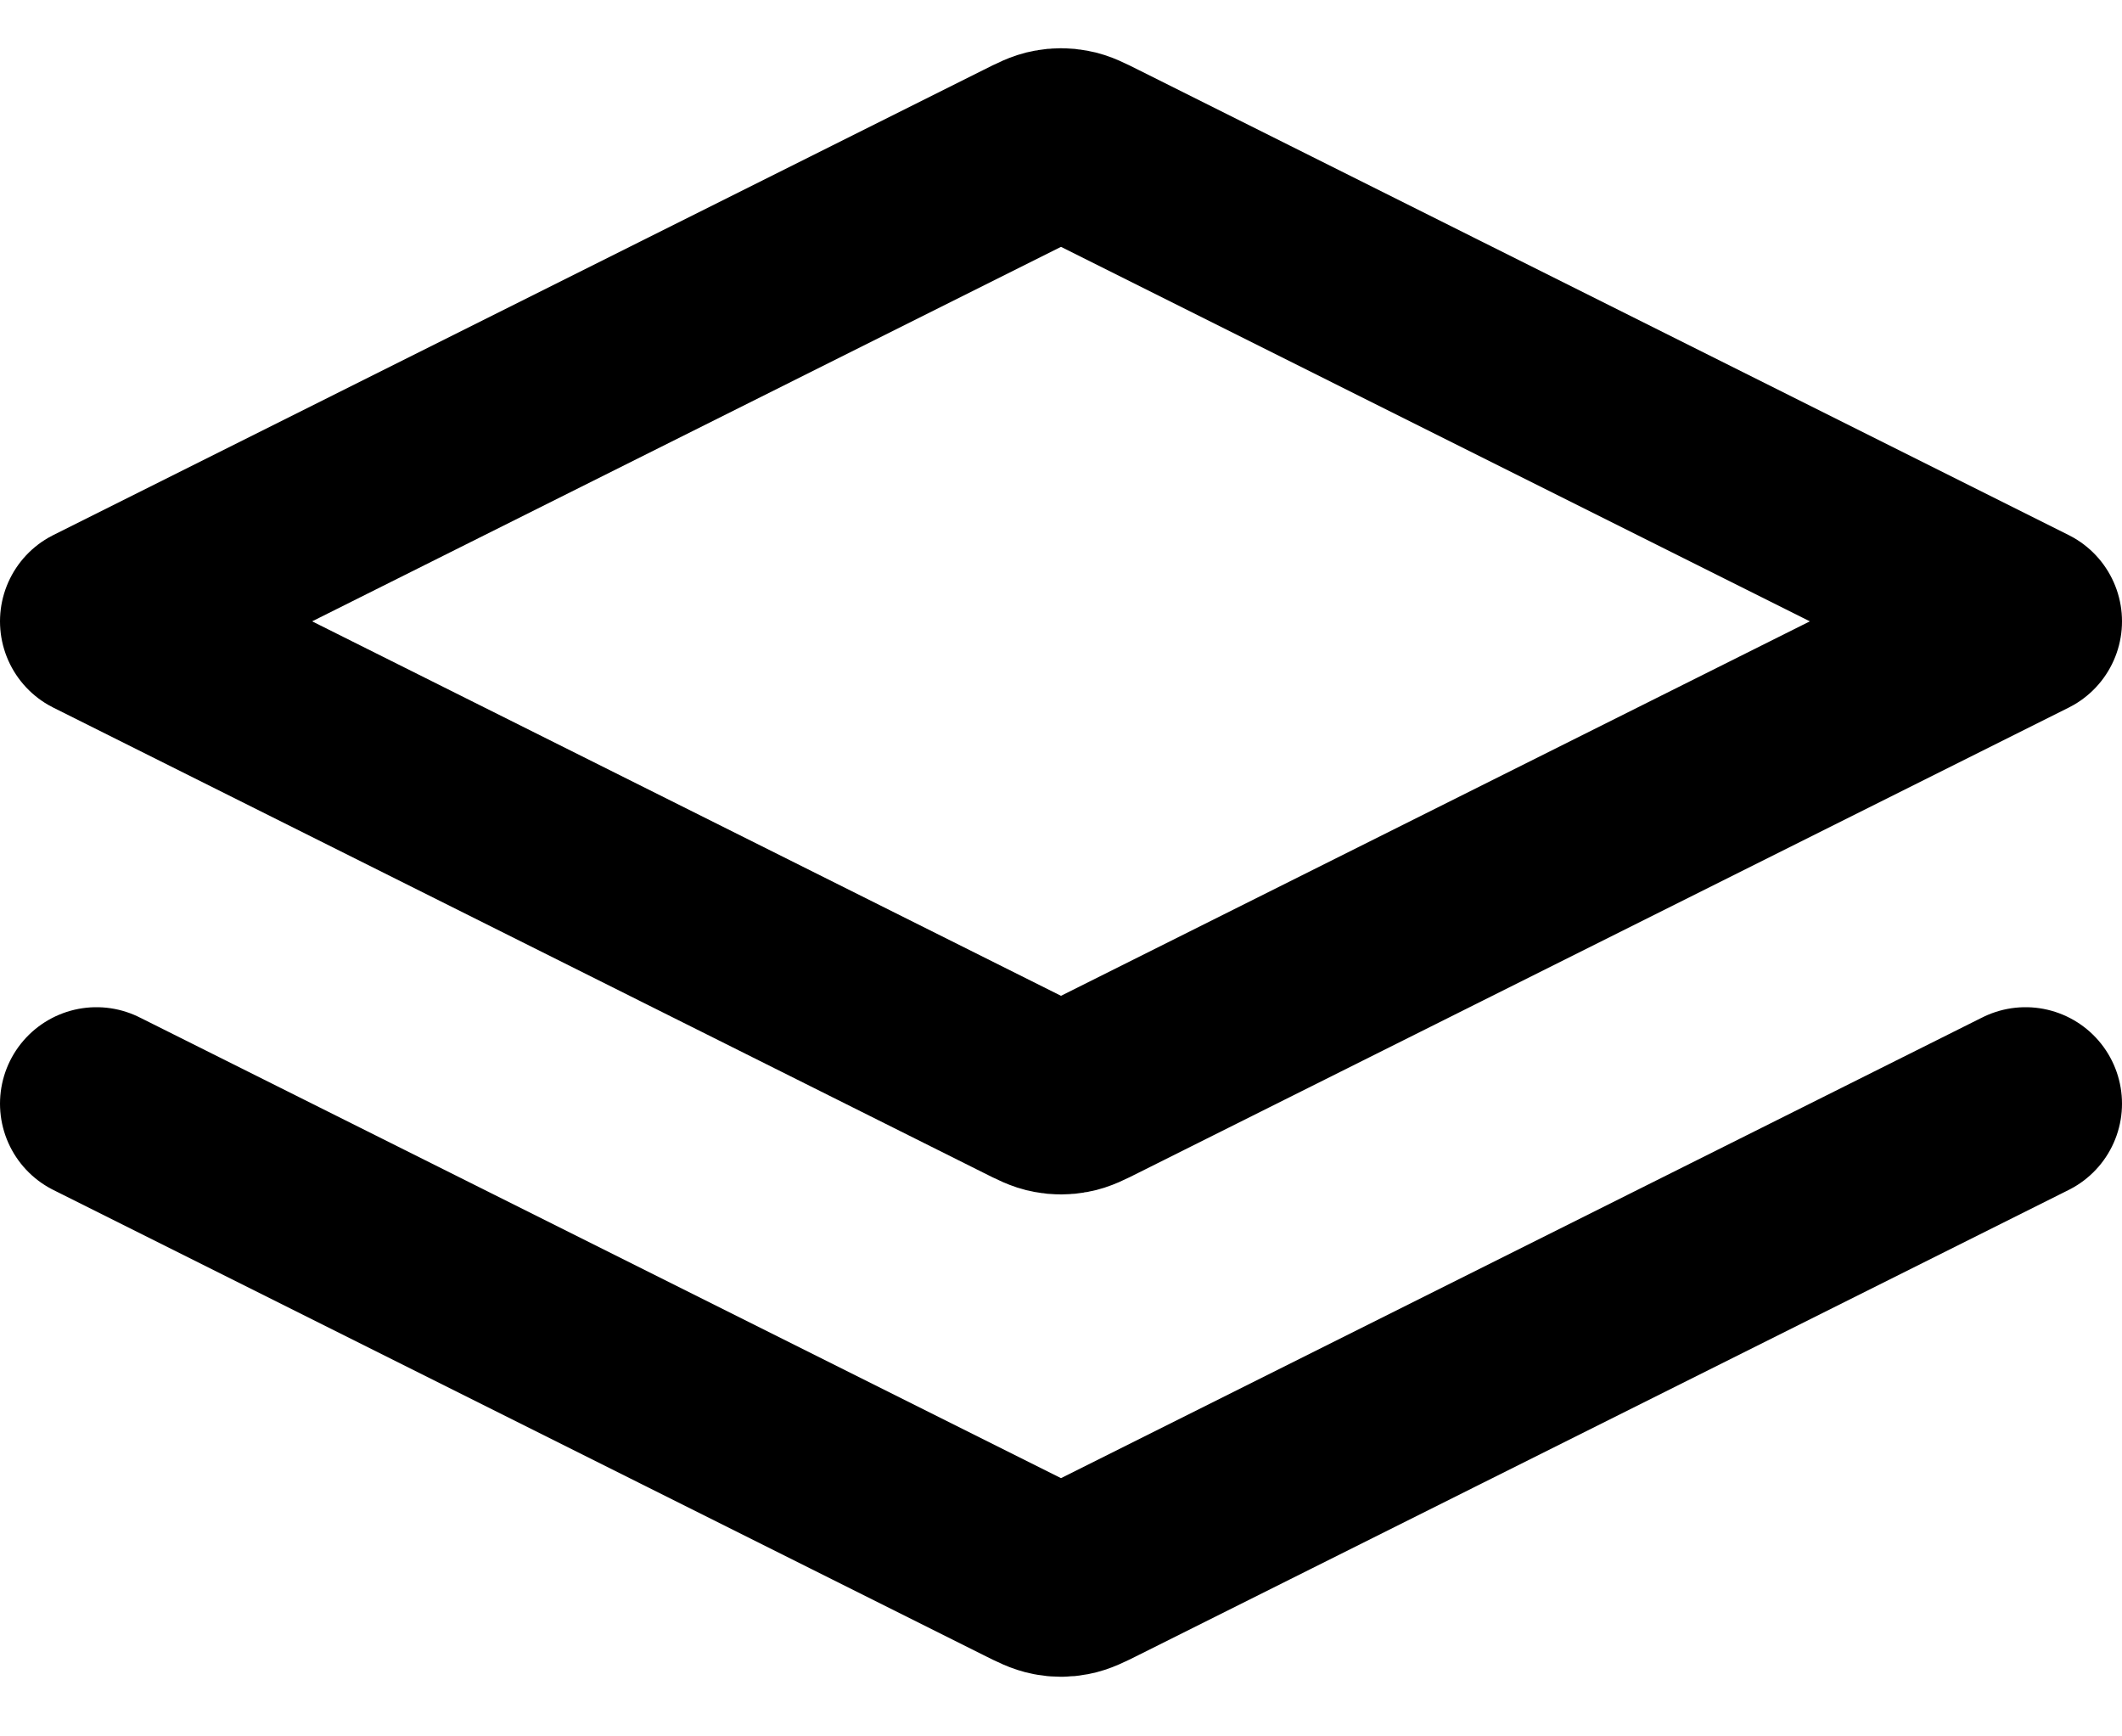 <svg width="22" height="18" viewBox="0 0 22 18" fill="none" xmlns="http://www.w3.org/2000/svg">
<path d="M1 11.441L10.642 16.262C10.773 16.328 10.839 16.36 10.908 16.373C10.969 16.385 11.031 16.385 11.092 16.373C11.161 16.36 11.227 16.328 11.358 16.262L21 11.441M1 6.441L10.642 1.62C10.773 1.554 10.839 1.521 10.908 1.509C10.969 1.497 11.031 1.497 11.092 1.509C11.161 1.521 11.227 1.554 11.358 1.62L21 6.441L11.358 11.262C11.227 11.328 11.161 11.361 11.092 11.373C11.031 11.385 10.969 11.385 10.908 11.373C10.839 11.361 10.773 11.328 10.642 11.262L1 6.441Z" stroke="black" stroke-width="2" stroke-linecap="round" stroke-linejoin="round"/>
</svg>
